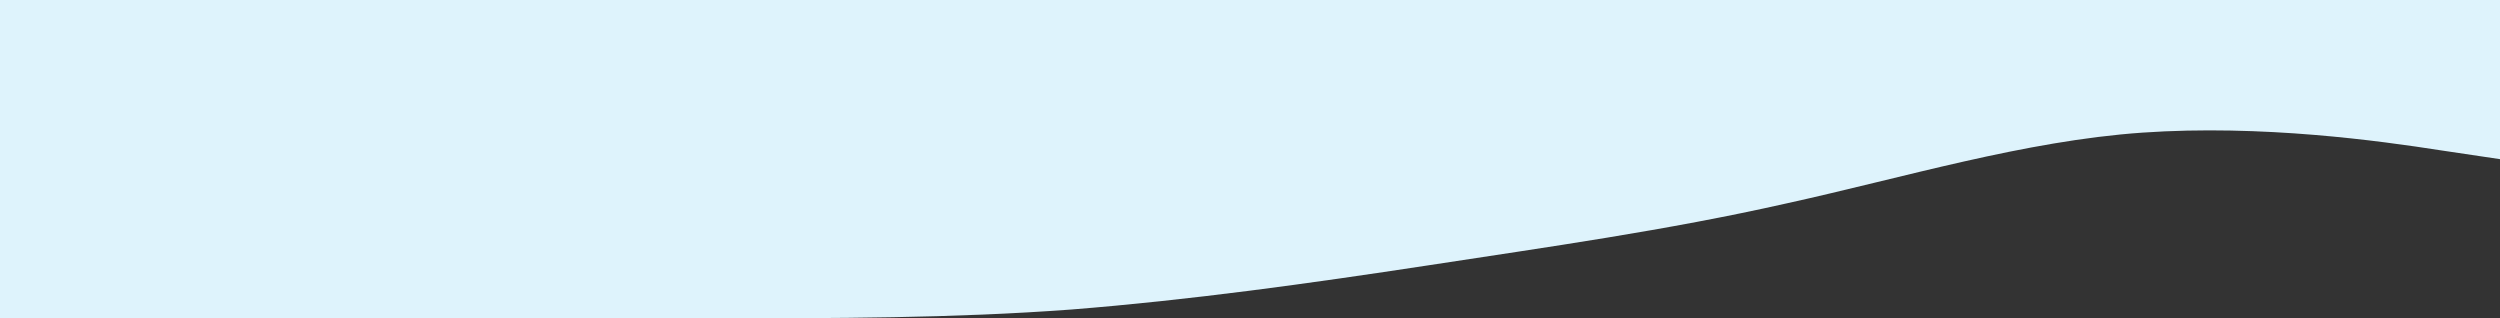 <svg xmlns="http://www.w3.org/2000/svg" width="1920" height="244.46" viewBox="0 0 1920 244.46">
  <rect x="0" y="0" width="1920" height="244.46" fill="#333333" stroke="none"/>
  <path id="_1" data-name="1" d="M0,372.46H548c92,0,184,0,274.667-6.748,91.6-7.257,182.667-19.99,274.667-34,91.2-14.005,182.667-26.738,274.667-47.491,90.8-19.99,182.667-48,273.333-54.367,91.867-6.366,182.667,6.366,229.333,13.624L1920,250.23V128H0Z" transform="translate(0 -128)" fill="#def3fc"/>
</svg>
